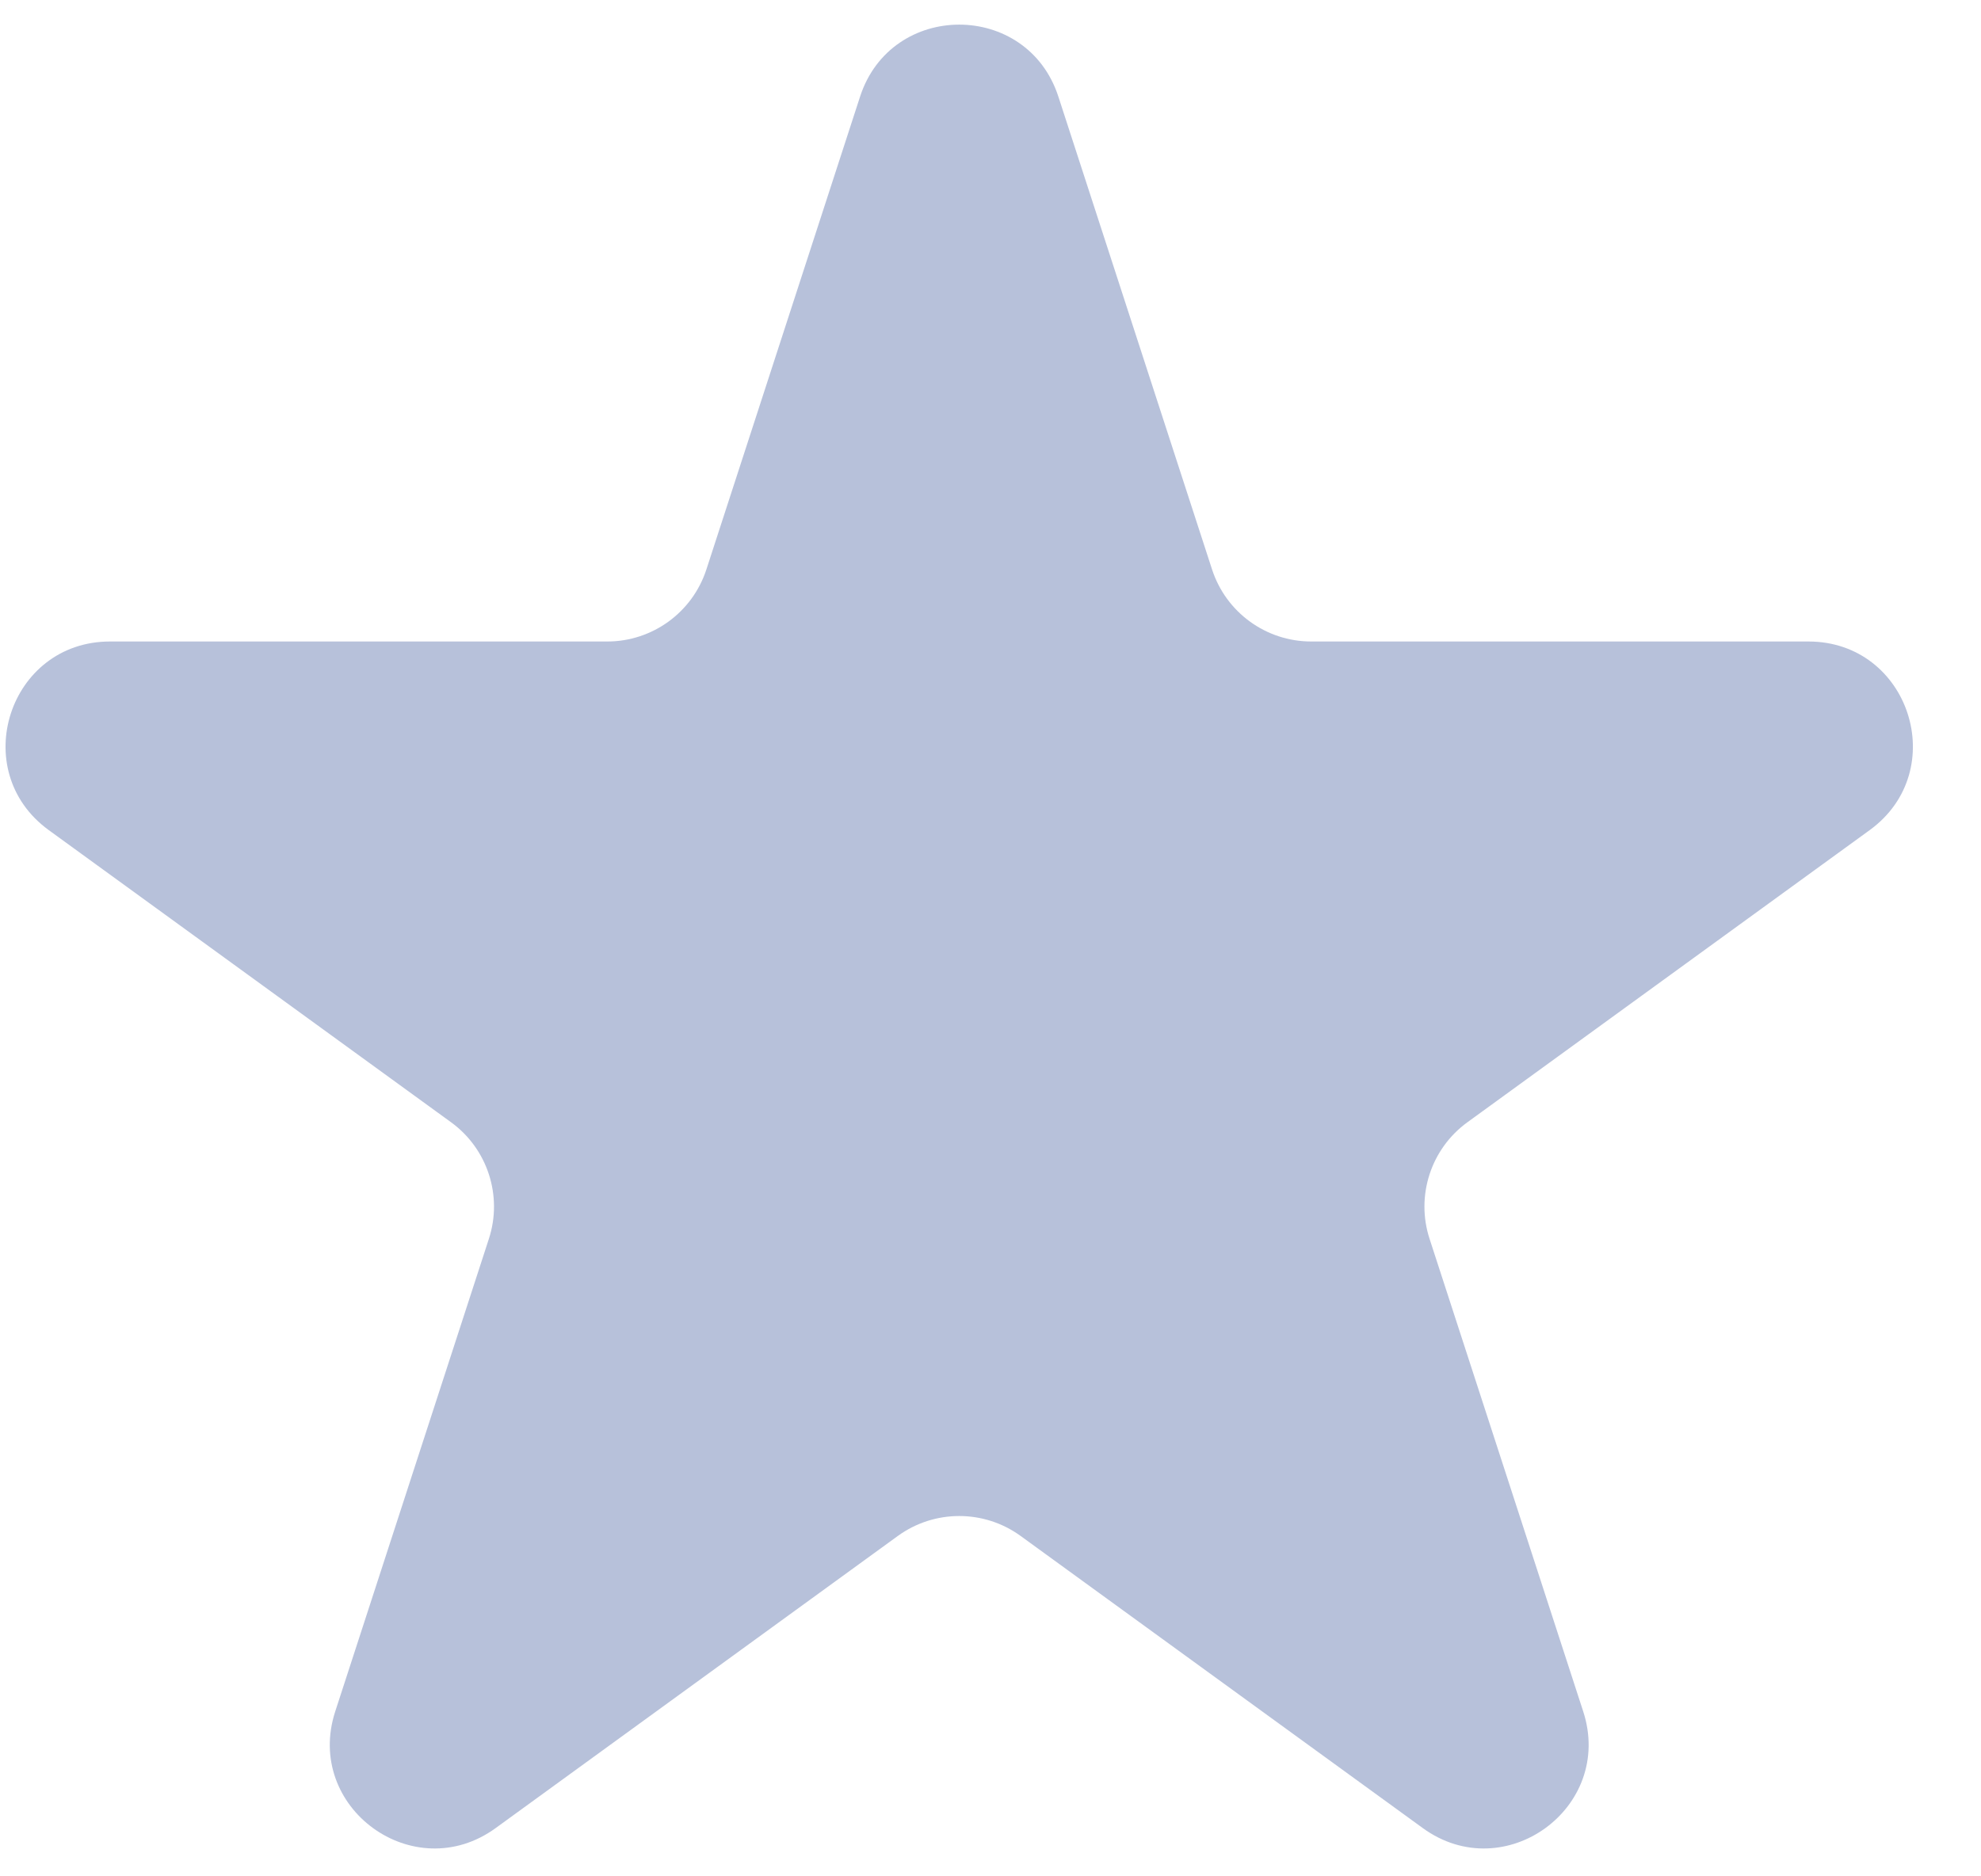 <svg width="19" height="18" viewBox="0 0 19 18" fill="none" xmlns="http://www.w3.org/2000/svg">
<path d="M8.249 0.927C8.548 0.006 9.852 0.006 10.151 0.927L11.625 5.463C11.759 5.875 12.143 6.154 12.576 6.154H17.345C18.314 6.154 18.716 7.393 17.933 7.963L14.074 10.766C13.724 11.02 13.577 11.472 13.711 11.884L15.185 16.419C15.484 17.341 14.43 18.107 13.646 17.537L9.788 14.734C9.437 14.48 8.963 14.48 8.612 14.734L4.754 17.537C3.97 18.107 2.916 17.341 3.215 16.419L4.689 11.884C4.823 11.472 4.676 11.02 4.326 10.766L0.467 7.963C-0.316 7.393 0.086 6.154 1.055 6.154H5.824C6.257 6.154 6.641 5.875 6.775 5.463L8.249 0.927Z" fill="#B7C1DA"/>
</svg>
